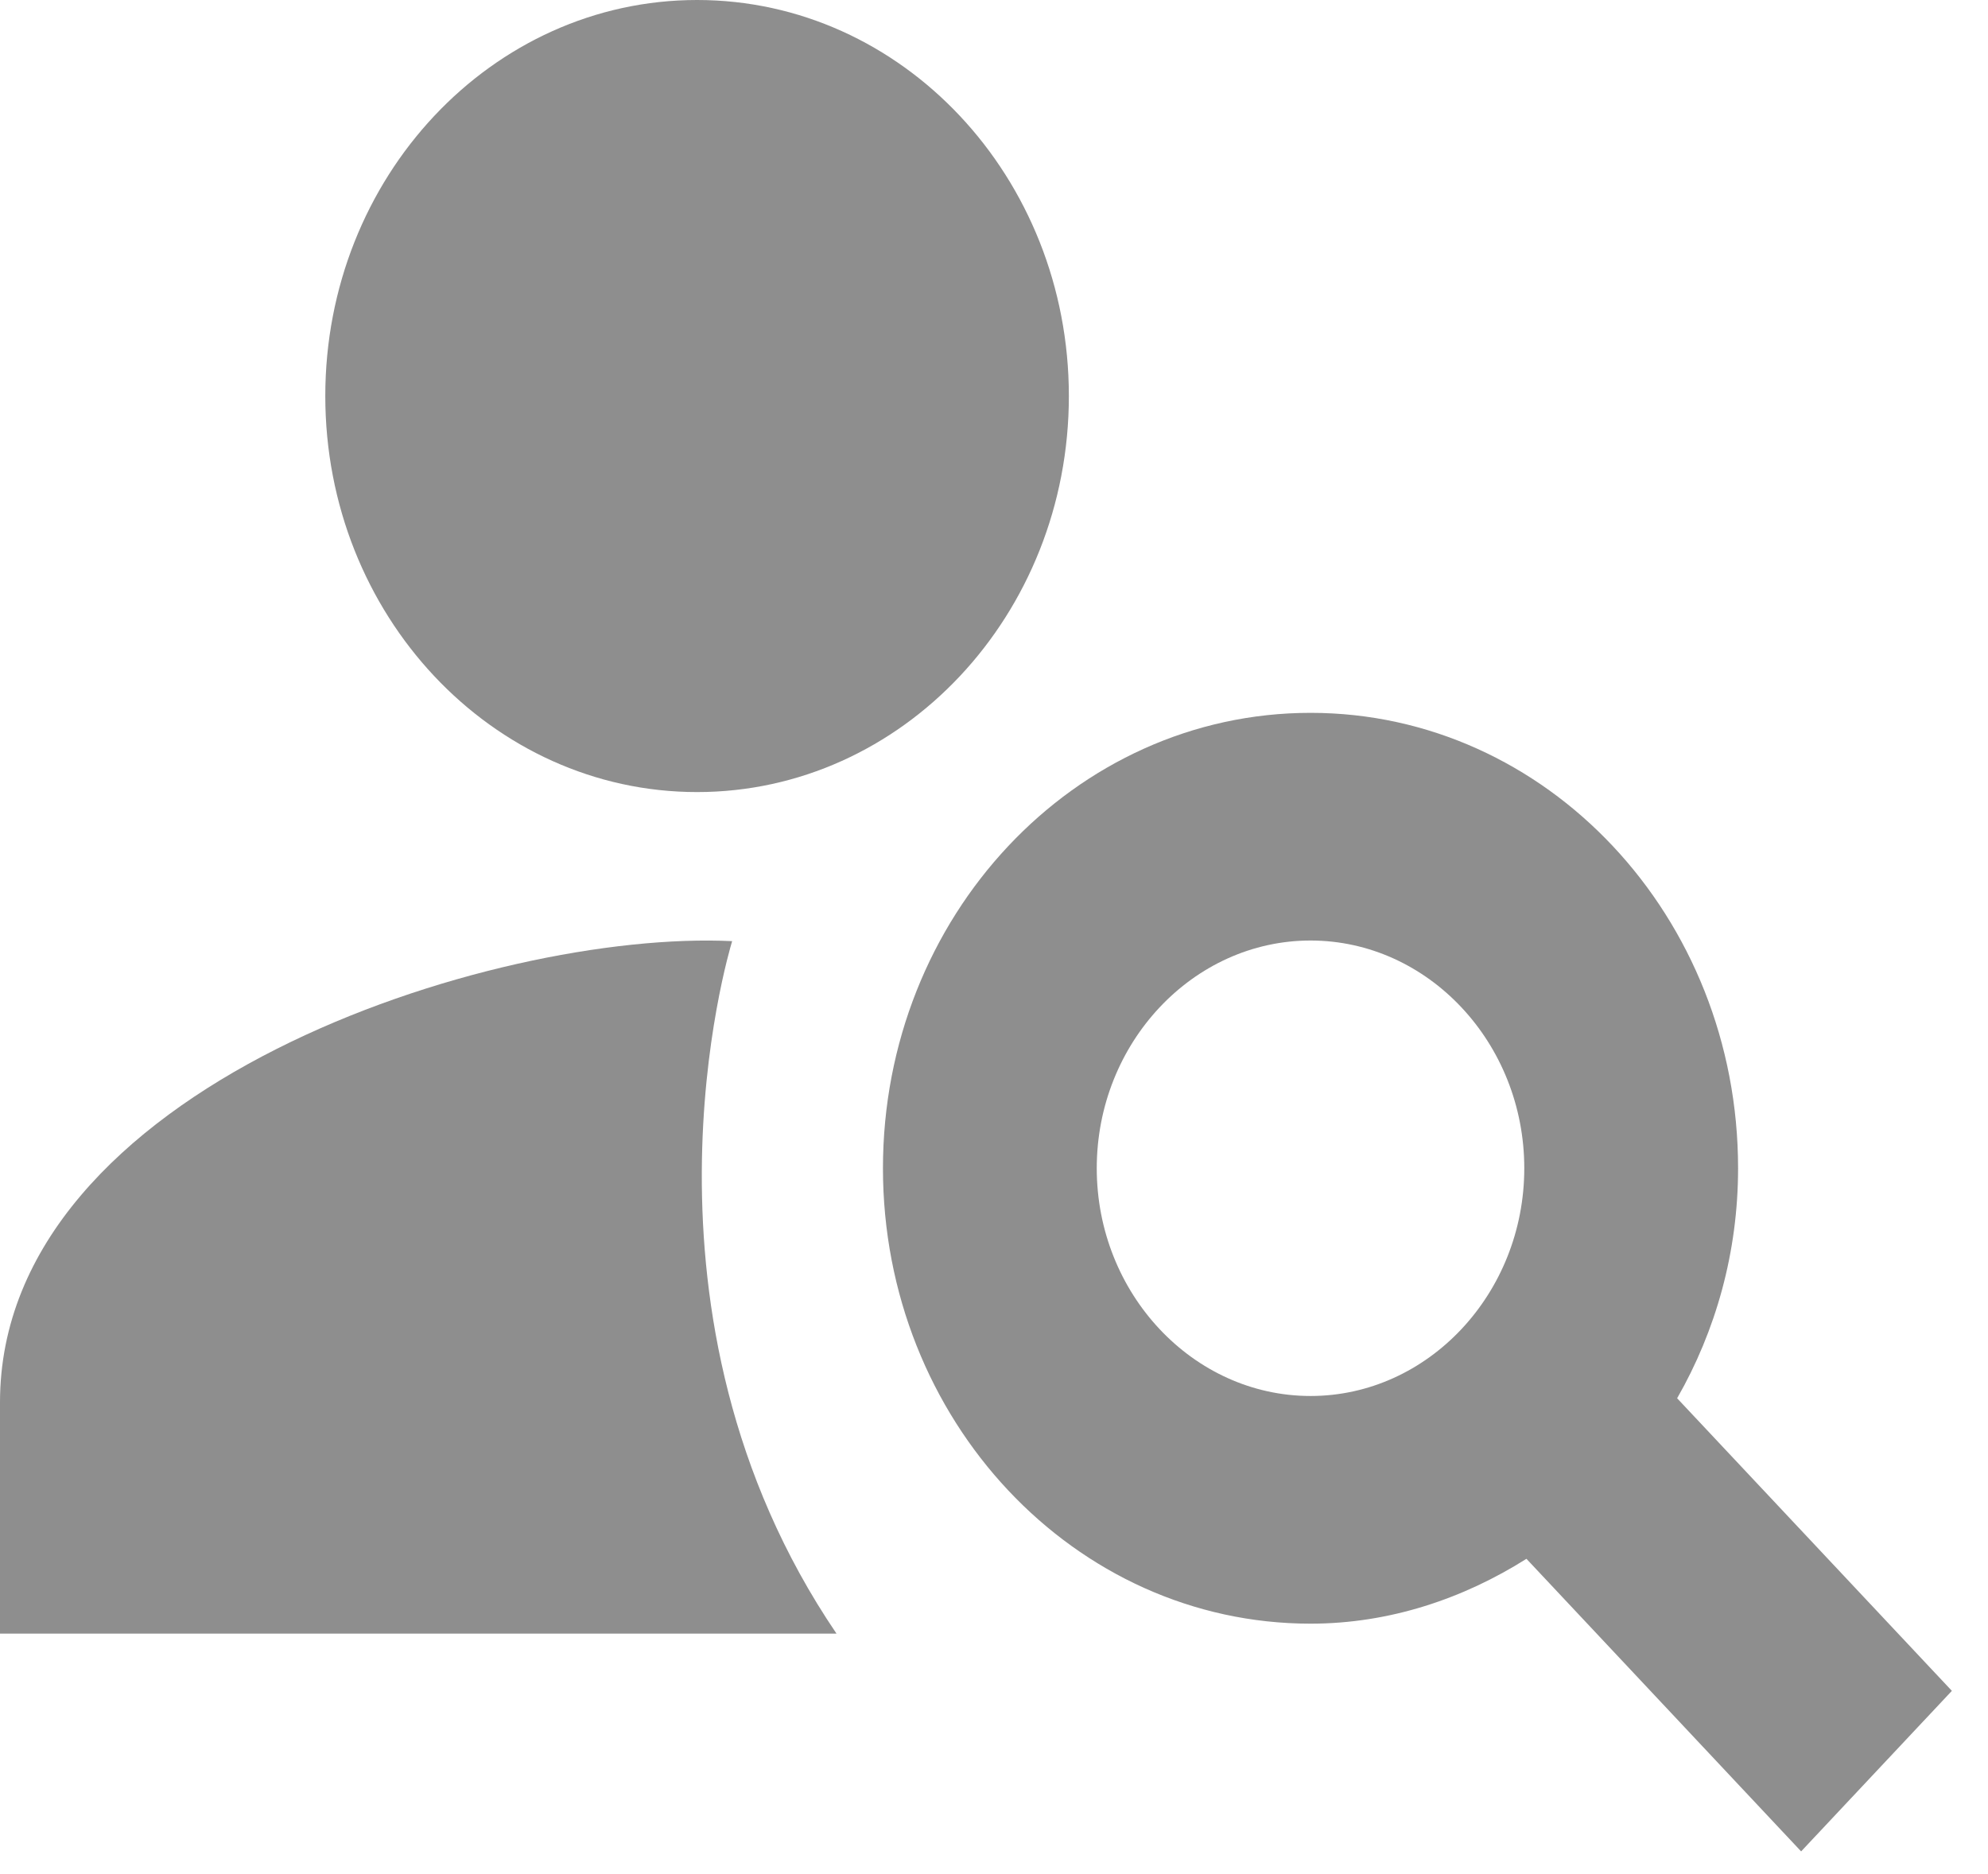 <svg width="35" height="33" viewBox="0 0 35 33" fill="none" xmlns="http://www.w3.org/2000/svg">
<path d="M12.273 13.947C15.887 13.947 18.818 10.825 18.818 6.973C18.818 3.122 15.887 0 12.273 0C8.658 0 5.727 3.122 5.727 6.973C5.727 10.825 8.658 13.947 12.273 13.947Z" fill="#8E8E8E"/>
<path d="M12.89 16.572C8.676 16.368 0 19.137 0 24.694V28.765H14.727C10.914 23.147 12.829 16.776 12.89 16.572Z" fill="#8E8E8E"/>
<path d="M29.527 24.621C30.205 23.438 30.6 22.055 30.6 20.571C30.6 16.14 27.232 12.552 23.073 12.552C18.914 12.552 15.545 16.14 15.545 20.571C15.545 25.002 18.914 28.59 23.073 28.59C24.465 28.59 25.764 28.149 26.874 27.448L31.71 32.6L34.364 29.773L29.527 24.621ZM23.073 24.581C21.003 24.581 19.309 22.776 19.309 20.571C19.309 18.366 21.003 16.561 23.073 16.561C25.143 16.561 26.836 18.366 26.836 20.571C26.836 22.776 25.143 24.581 23.073 24.581Z" fill="#8E8E8E"/>
</svg>
